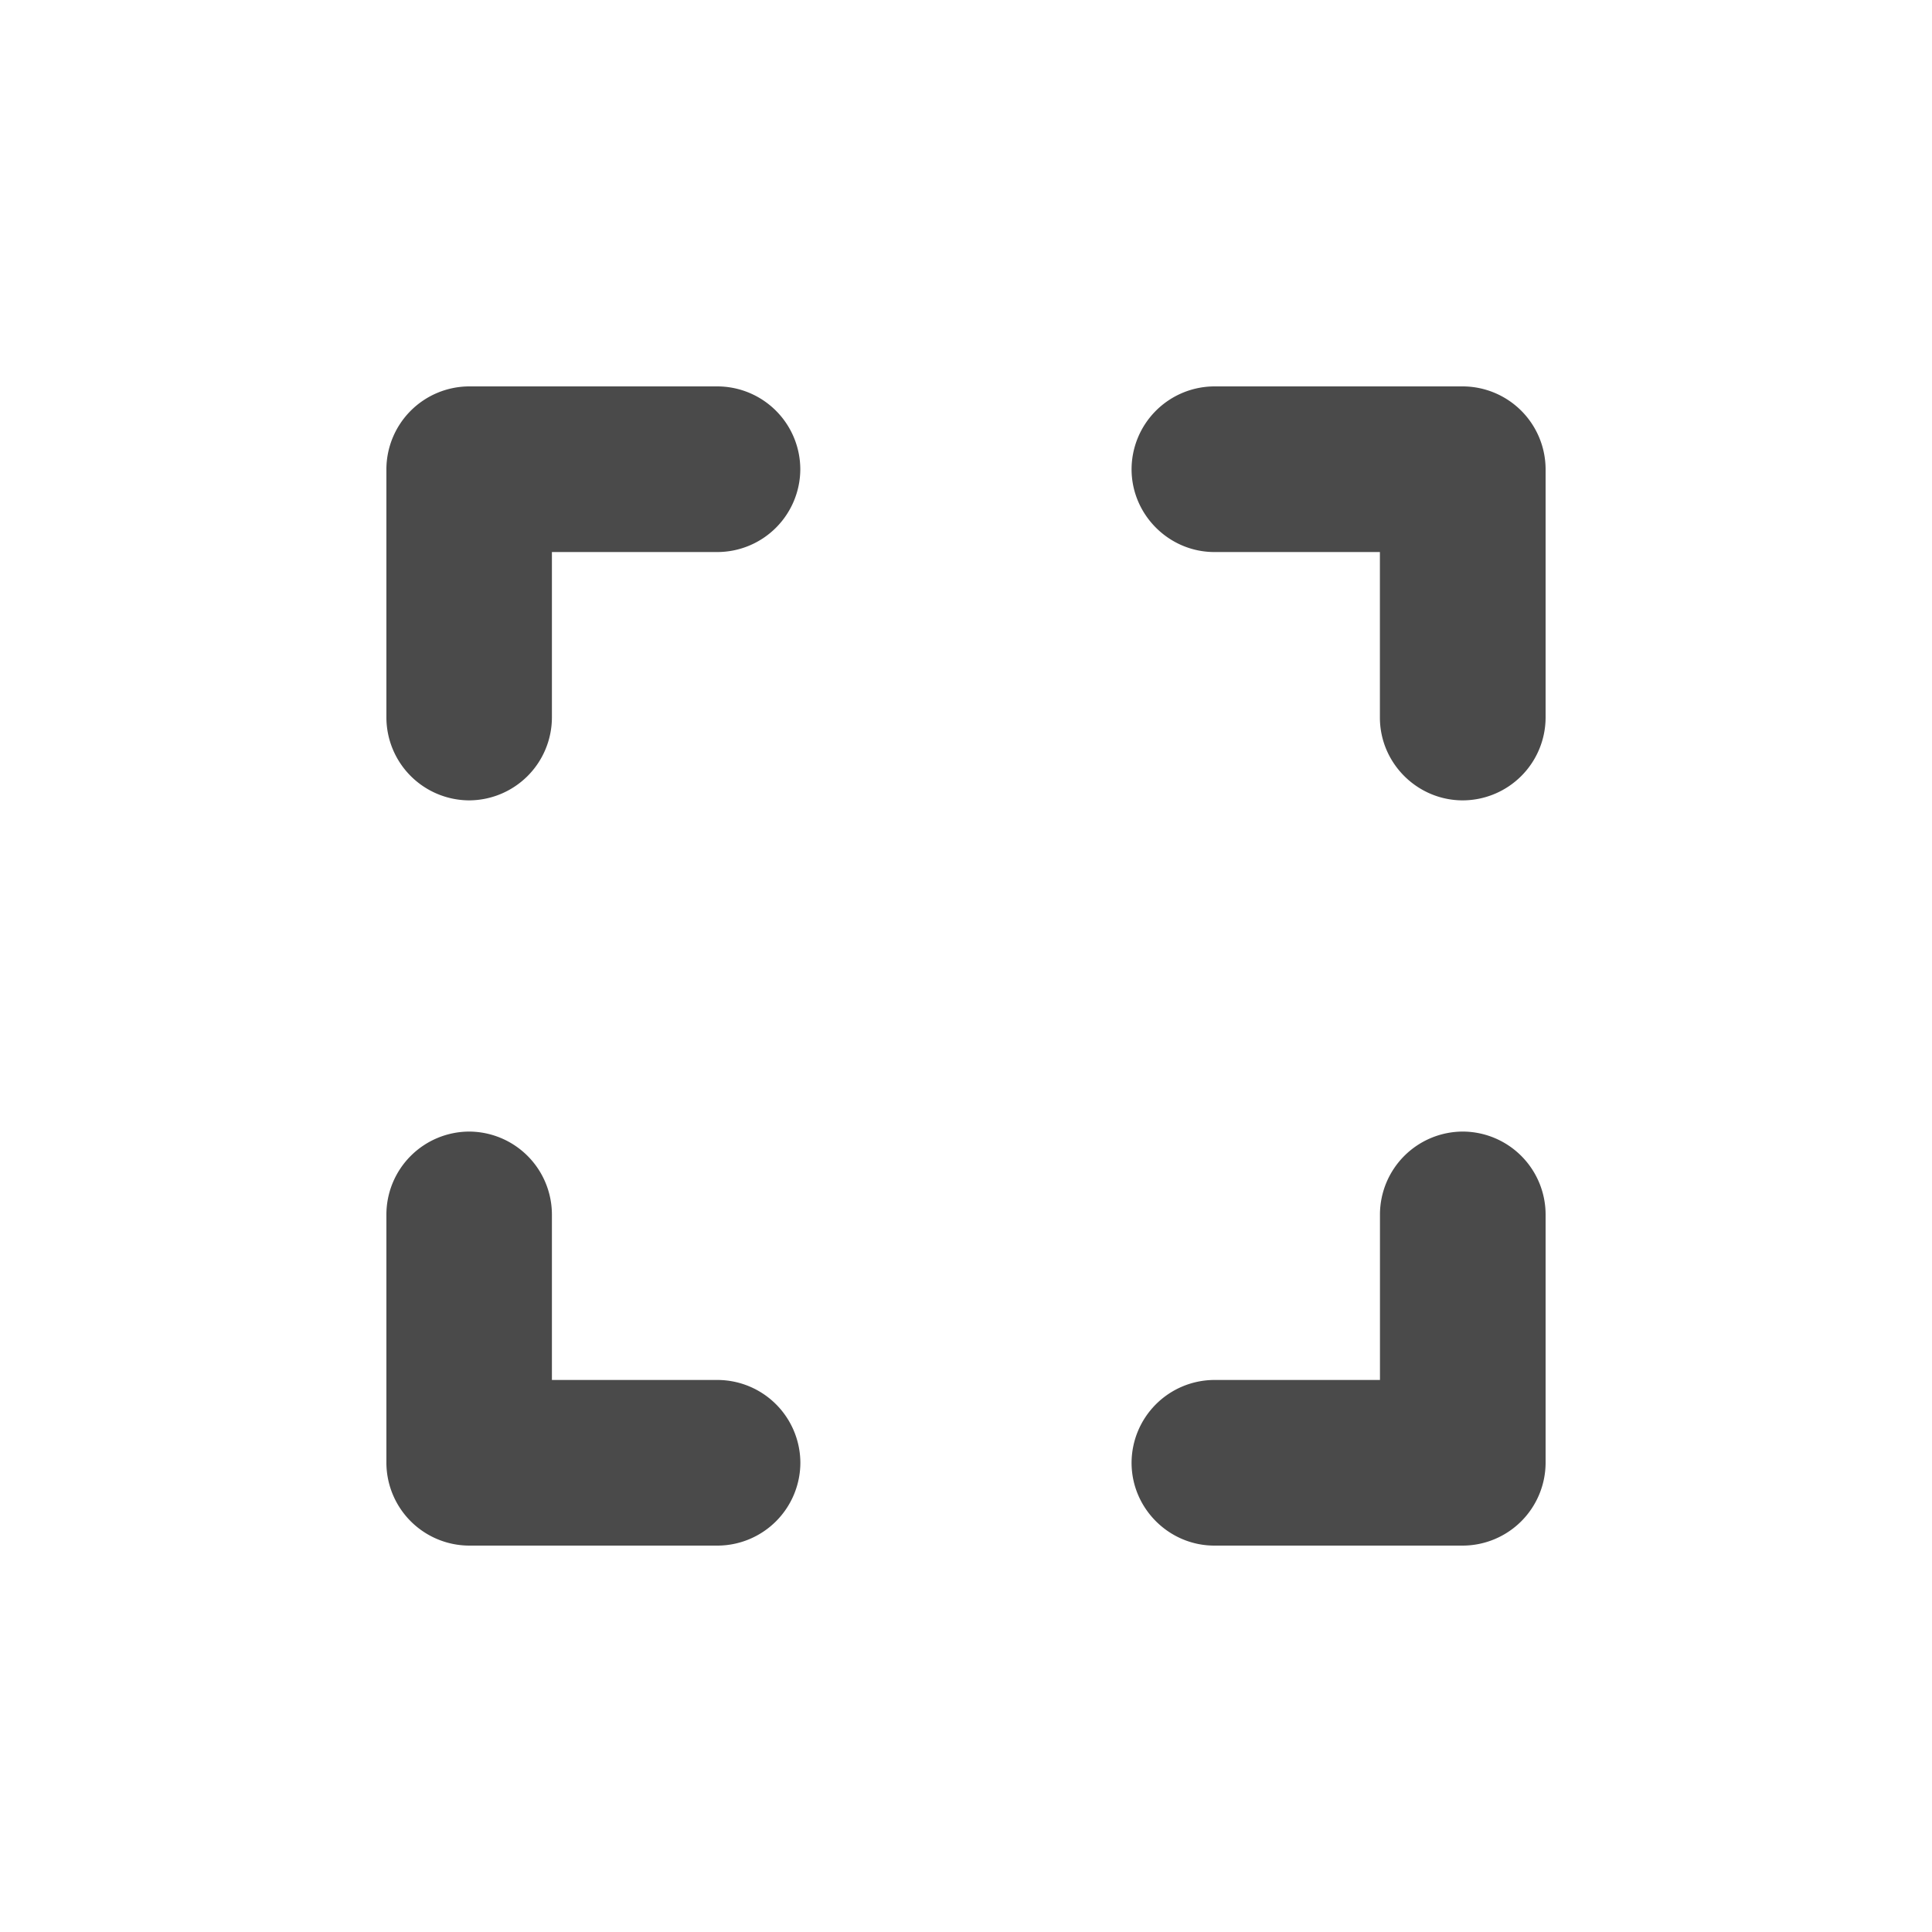 <svg xmlns="http://www.w3.org/2000/svg" width="30" height="30" viewBox="0 0 30 30">
    <defs>
        <filter id="a" width="106.4%" height="110%" x="-3.2%" y="-5%" filterUnits="objectBoundingBox">
            <feOffset in="SourceAlpha" result="shadowOffsetOuter1"/>
            <feGaussianBlur in="shadowOffsetOuter1" result="shadowBlurOuter1" stdDeviation="3.5"/>
            <feColorMatrix in="shadowBlurOuter1" result="shadowMatrixOuter1" values="0 0 0 0 0 0 0 0 0 0 0 0 0 0 0 0 0 0 0.2 0"/>
            <feMerge>
                <feMergeNode in="shadowMatrixOuter1"/>
                <feMergeNode in="SourceGraphic"/>
            </feMerge>
        </filter>
    </defs>
    <path fill="#4A4A4A" fill-rule="evenodd" d="M11.571 1.286c0 .706.58 1.286 1.286 1.286h2.57v2.57c0 .708.58 1.286 1.287 1.286A1.29 1.29 0 0 0 18 5.143V1.286A1.29 1.29 0 0 0 16.714 0h-3.857a1.29 1.29 0 0 0-1.286 1.286zm3.857 14.142h-2.571a1.29 1.29 0 0 0-1.286 1.286c0 .707.58 1.286 1.286 1.286h3.857A1.29 1.29 0 0 0 18 16.714v-3.857a1.29 1.29 0 0 0-1.286-1.286 1.29 1.29 0 0 0-1.286 1.286v2.571zm-14.142-9A1.29 1.29 0 0 0 2.57 5.143V2.572h2.572a1.29 1.29 0 0 0 1.285-1.286A1.29 1.29 0 0 0 5.143 0H1.286A1.29 1.29 0 0 0 0 1.286v3.857a1.29 1.29 0 0 0 1.286 1.285zm0 5.143A1.29 1.29 0 0 0 0 12.857v3.857A1.29 1.29 0 0 0 1.286 18h3.857a1.29 1.29 0 0 0 1.285-1.286 1.29 1.29 0 0 0-1.285-1.286H2.57v-2.571a1.29 1.29 0 0 0-1.285-1.286z" filter="url(#a)" transform="translate(6 6)"/>
</svg>
